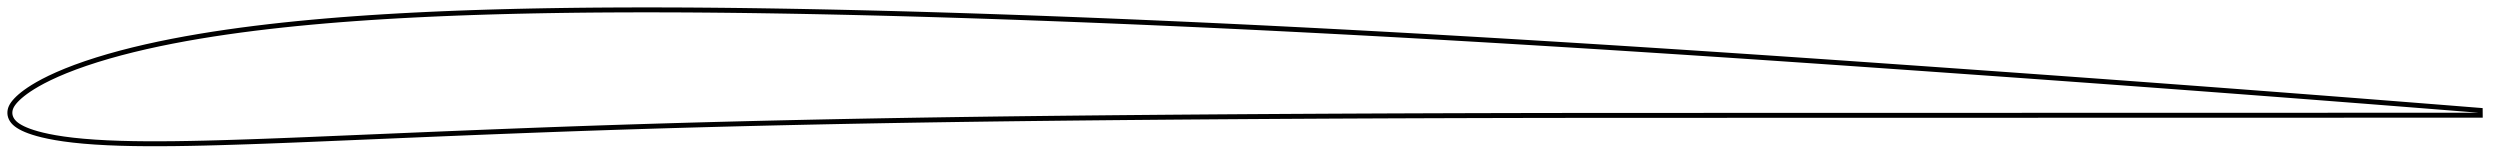 <?xml version="1.0" encoding="utf-8" ?>
<svg baseProfile="full" height="66.189" version="1.1" width="1011.999" xmlns="http://www.w3.org/2000/svg" xmlns:ev="http://www.w3.org/2001/xml-events" xmlns:xlink="http://www.w3.org/1999/xlink"><defs /><polygon fill="none" points="1003.983,44.681 1001.039,44.445 996.881,44.113 991.919,43.717 986.464,43.284 980.703,42.829 974.731,42.358 968.659,41.88 962.557,41.402 956.438,40.925 950.302,40.449 944.158,39.973 938.016,39.498 931.875,39.025 925.735,38.555 919.594,38.086 913.451,37.619 907.307,37.153 901.164,36.689 895.022,36.227 888.88,35.767 882.735,35.309 876.587,34.852 870.441,34.395 864.3,33.941 858.161,33.489 852.019,33.04 845.874,32.592 839.728,32.146 833.582,31.701 827.436,31.258 821.291,30.816 815.148,30.376 809.002,29.938 802.853,29.501 796.702,29.064 790.552,28.627 784.405,28.192 778.262,27.758 772.118,27.327 765.973,26.897 759.827,26.466 753.686,26.037 747.549,25.609 741.409,25.185 735.264,24.763 729.118,24.341 722.975,23.923 716.835,23.506 710.696,23.093 704.553,22.682 698.408,22.272 692.264,21.865 686.124,21.46 679.986,21.058 673.847,20.66 667.703,20.263 661.557,19.868 655.416,19.476 649.284,19.087 643.154,18.704 637.017,18.324 630.873,17.946 624.727,17.569 618.586,17.196 612.454,16.826 606.323,16.46 600.185,16.099 594.044,15.74 587.908,15.384 581.775,15.032 575.641,14.685 569.505,14.341 563.368,14.001 557.233,13.664 551.101,13.331 544.972,13.003 538.842,12.681 532.711,12.362 526.574,12.048 520.437,11.737 514.306,11.43 508.179,11.128 502.05,10.832 495.918,10.54 489.79,10.253 483.665,9.972 477.534,9.696 471.397,9.424 465.263,9.155 459.137,8.892 453.014,8.636 446.887,8.384 440.758,8.138 434.628,7.897 428.5,7.662 422.375,7.432 416.248,7.207 410.118,6.988 403.993,6.775 397.875,6.568 391.756,6.368 385.631,6.174 379.508,5.986 373.391,5.805 367.277,5.632 361.161,5.465 355.044,5.306 348.932,5.155 342.822,5.011 336.71,4.875 330.6,4.747 324.497,4.628 318.397,4.519 312.296,4.419 306.196,4.328 300.101,4.246 294.012,4.176 287.927,4.117 281.845,4.069 275.765,4.034 269.687,4.011 263.613,4.0 257.543,4.003 251.477,4.019 245.417,4.049 239.366,4.094 233.323,4.156 227.282,4.235 221.244,4.331 215.213,4.445 209.19,4.576 203.177,4.728 197.173,4.899 191.179,5.093 185.194,5.309 179.218,5.549 173.254,5.814 167.303,6.105 161.364,6.423 155.438,6.77 149.528,7.146 143.64,7.553 137.775,7.994 131.93,8.472 126.102,8.988 120.298,9.542 114.523,10.138 108.778,10.778 103.063,11.464 97.384,12.198 91.748,12.983 86.156,13.822 80.613,14.718 75.124,15.674 69.699,16.693 64.346,17.777 59.077,18.929 53.905,20.15 48.848,21.442 43.936,22.801 39.205,24.221 34.703,25.69 30.487,27.188 26.618,28.687 23.148,30.154 20.104,31.557 17.482,32.874 15.246,34.097 13.348,35.224 11.735,36.262 10.36,37.223 9.181,38.118 8.167,38.958 7.291,39.751 6.535,40.508 5.884,41.236 5.33,41.943 4.872,42.635 4.509,43.322 4.245,44.004 4.08,44.673 4.001,45.327 4.0,45.973 4.081,46.622 4.252,47.277 4.519,47.932 4.886,48.578 5.354,49.204 5.924,49.807 6.599,50.384 7.383,50.939 8.28,51.478 9.301,52.007 10.464,52.53 11.795,53.053 13.327,53.578 15.103,54.109 17.176,54.646 19.604,55.189 22.445,55.727 25.745,56.247 29.524,56.729 33.764,57.156 38.409,57.513 43.381,57.795 48.599,57.998 54.004,58.127 59.559,58.188 65.24,58.189 71.019,58.142 76.863,58.053 82.759,57.926 88.716,57.768 94.727,57.586 100.768,57.388 106.824,57.174 112.897,56.945 118.991,56.706 125.104,56.457 131.234,56.201 137.379,55.942 143.534,55.682 149.696,55.421 155.859,55.162 162.021,54.902 168.179,54.644 174.332,54.387 180.481,54.133 186.628,53.882 192.774,53.633 198.918,53.388 205.057,53.147 211.192,52.91 217.324,52.678 223.455,52.45 229.585,52.229 235.711,52.012 241.834,51.802 247.957,51.598 254.082,51.4 260.209,51.208 266.336,51.022 272.463,50.842 278.59,50.667 284.719,50.498 290.851,50.334 296.984,50.176 303.116,50.022 309.249,49.873 315.382,49.73 321.519,49.592 327.656,49.458 333.793,49.328 339.93,49.204 346.067,49.084 352.205,48.968 358.346,48.857 364.487,48.75 370.628,48.647 376.769,48.548 382.911,48.454 389.054,48.363 395.197,48.277 401.341,48.194 407.487,48.115 413.636,48.039 419.787,47.967 425.939,47.897 432.092,47.829 438.246,47.765 444.399,47.703 450.553,47.643 456.709,47.586 462.866,47.532 469.024,47.479 475.181,47.428 481.337,47.38 487.495,47.334 493.653,47.289 499.812,47.247 505.972,47.207 512.132,47.168 518.293,47.131 524.454,47.096 530.615,47.062 536.776,47.03 542.937,47 549.099,46.971 555.262,46.944 561.425,46.918 567.587,46.894 573.748,46.871 579.909,46.85 586.072,46.83 592.235,46.812 598.397,46.795 604.56,46.78 610.722,46.766 616.885,46.753 623.048,46.742 629.211,46.733 635.372,46.725 641.533,46.718 647.697,46.714 653.862,46.71 660.03,46.708 666.198,46.706 672.368,46.705 678.539,46.704 684.71,46.703 690.881,46.701 697.053,46.7 703.225,46.698 709.397,46.697 715.567,46.696 721.738,46.695 727.908,46.694 734.08,46.692 740.253,46.69 746.424,46.689 752.595,46.688 758.765,46.687 764.936,46.686 771.108,46.684 777.28,46.683 783.452,46.681 789.623,46.68 795.793,46.679 801.964,46.678 808.135,46.677 814.307,46.675 820.479,46.673 826.65,46.672 832.82,46.671 838.99,46.67 845.161,46.669 851.333,46.667 857.505,46.666 863.677,46.664 869.848,46.663 876.019,46.661 882.189,46.66 888.359,46.659 894.53,46.658 900.702,46.657 906.875,46.655 913.046,46.654 919.216,46.653 925.387,46.652 931.557,46.65 937.728,46.649 943.899,46.647 950.067,46.646 956.229,46.645 962.379,46.644 968.513,46.642 974.613,46.641 980.607,46.64 986.394,46.639 991.88,46.638 996.869,46.637 1001.045,46.636 1003.999,46.634" stroke="black" stroke-width="2.0" /></svg>